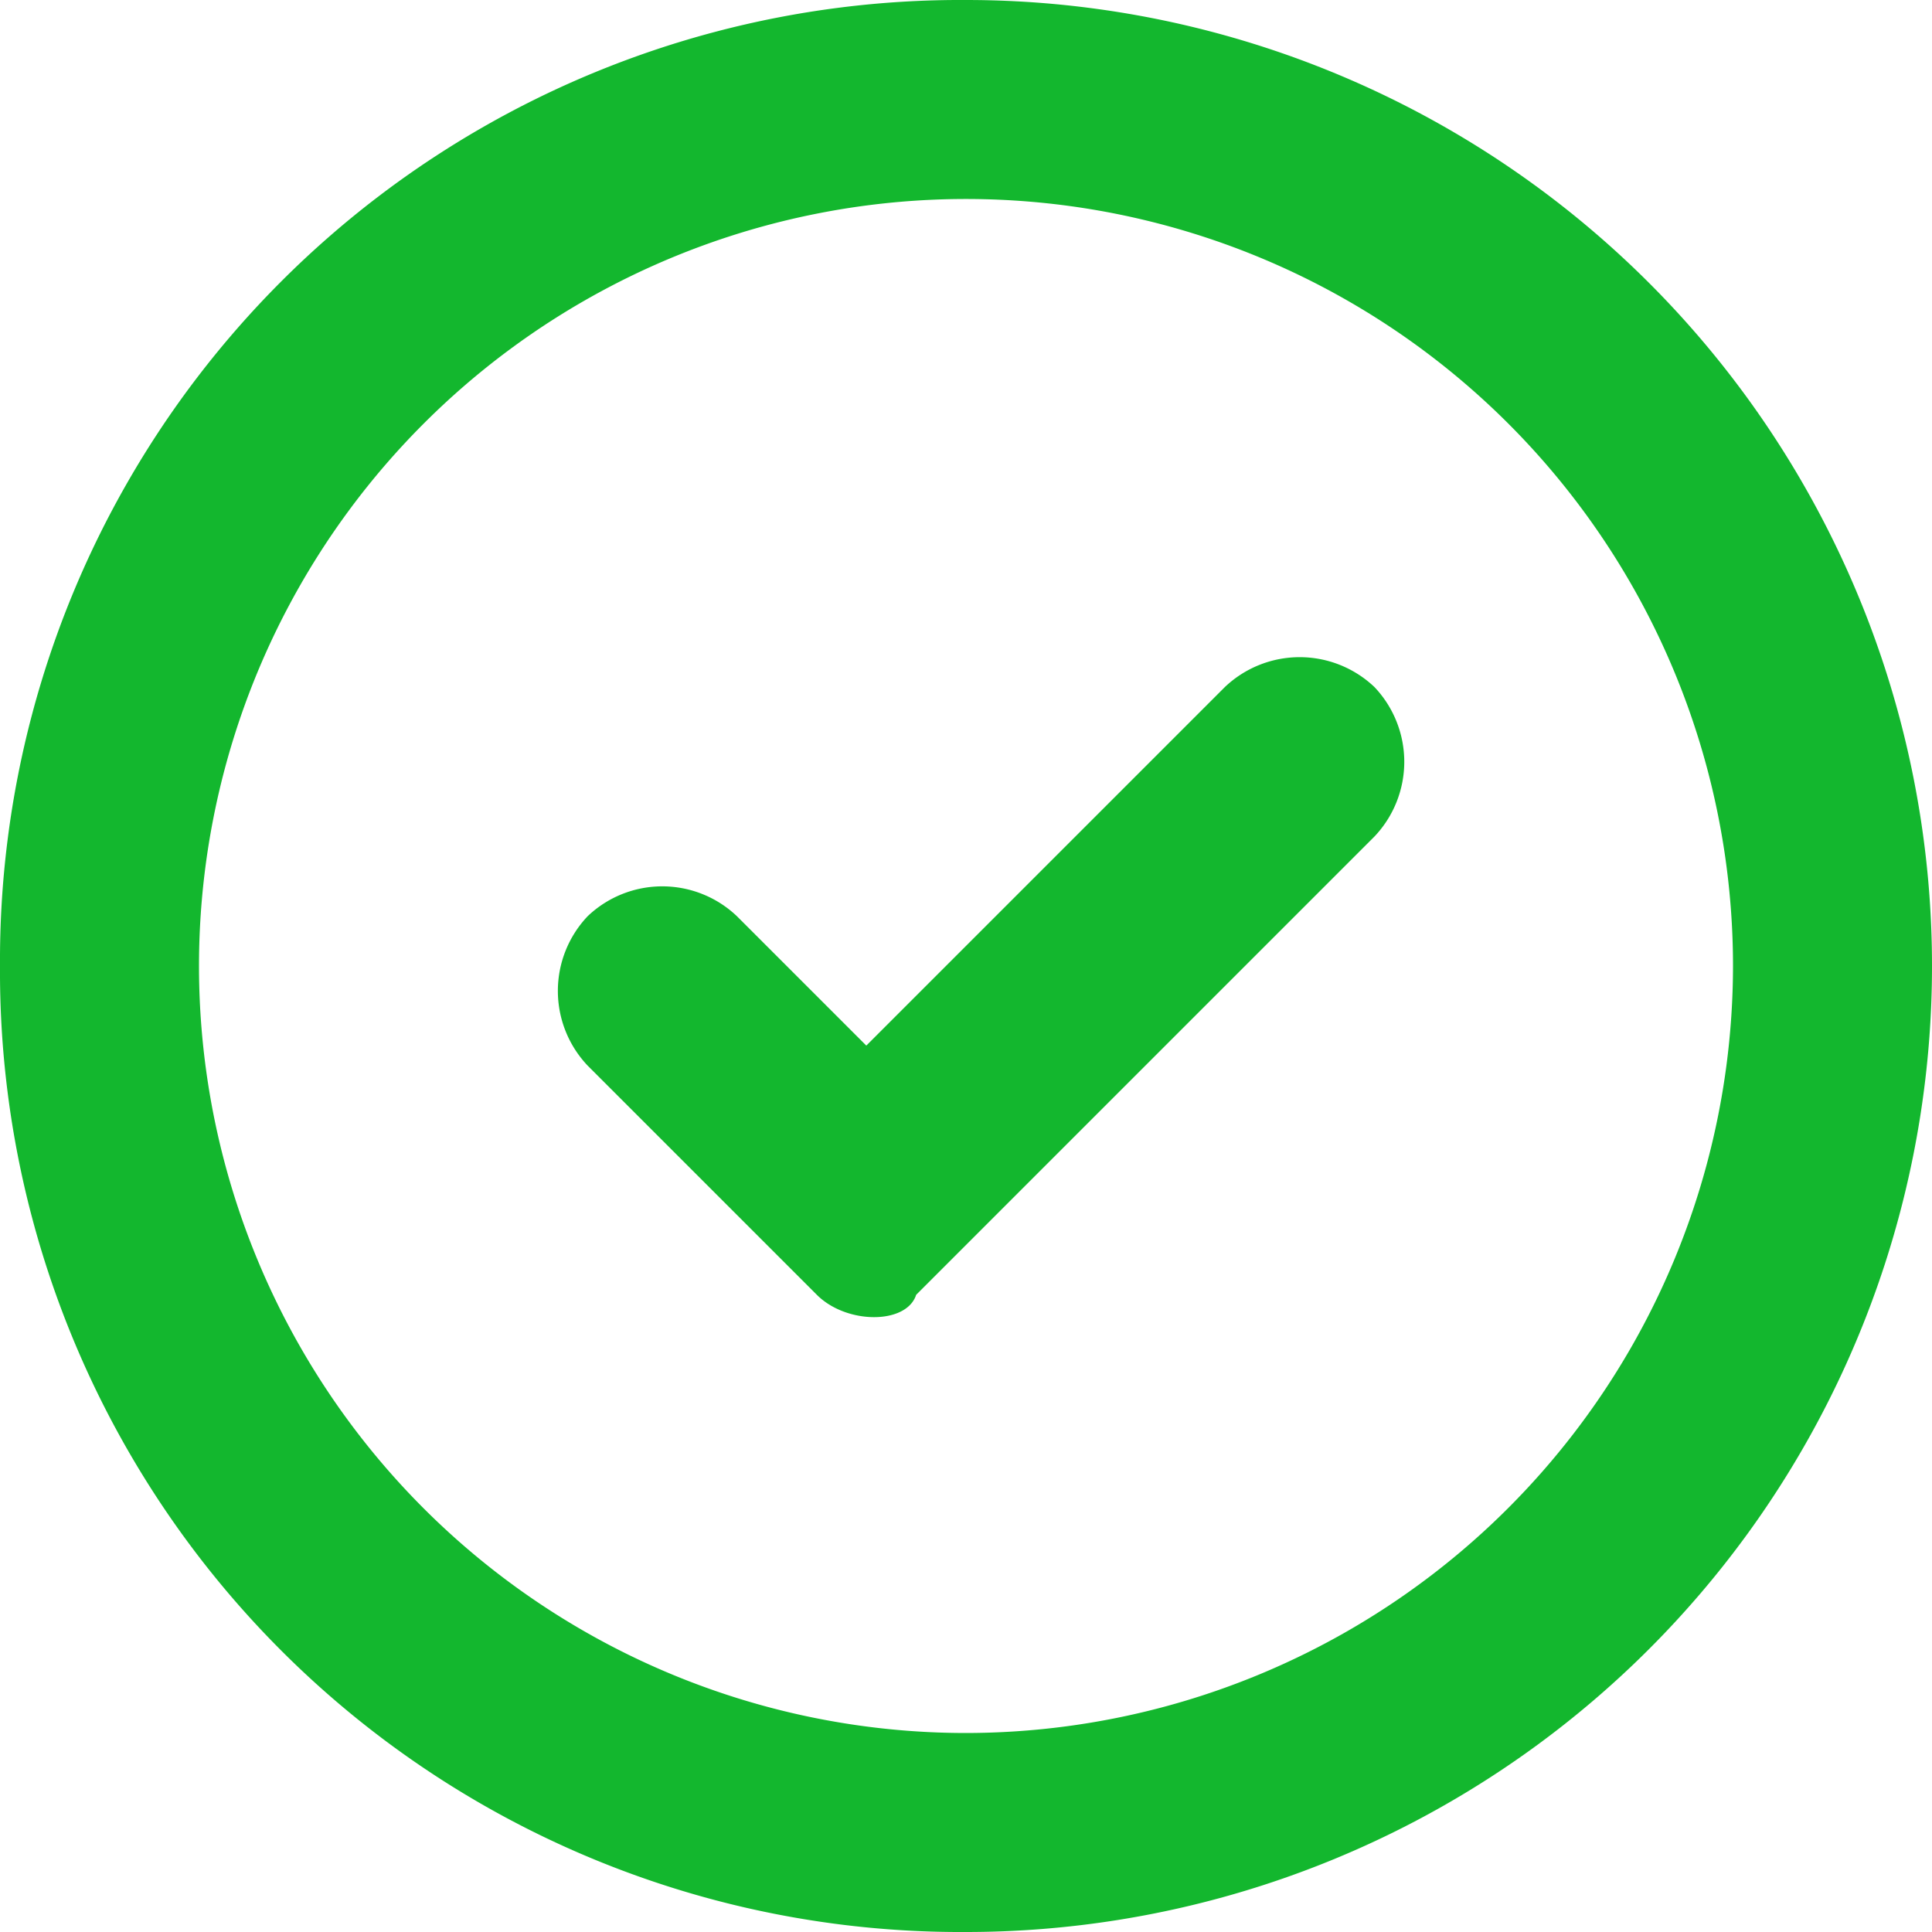 <svg xmlns="http://www.w3.org/2000/svg" viewBox="0 0 50 50"><defs><style>.cls-1{fill:#13b72e;}</style></defs><title>Asset 19</title><g id="Layer_2" data-name="Layer 2"><g id="Set_of_64_UI_Icons" data-name="Set of 64 UI Icons"><g id="Check_Mark_1" data-name="Check Mark 1"><path class="cls-1" d="M25,0A24.86,24.86,0,0,0,0,25,24.86,24.86,0,0,0,25,50,25,25,0,0,0,25,0Zm0,44.85A19.85,19.85,0,1,1,44.85,25,19.87,19.87,0,0,1,25,44.85Z"/><path class="cls-1" d="M21.14,33.51l-5.93-5.93a2.81,2.81,0,0,1,0-3.87h0a2.8,2.8,0,0,1,3.86,0l3.35,3.35,9.28-9.28a2.81,2.81,0,0,1,3.87,0h0a2.81,2.81,0,0,1,0,3.87L23.71,33.51C23.46,34.28,21.91,34.28,21.14,33.51Z"/></g></g></g></svg>